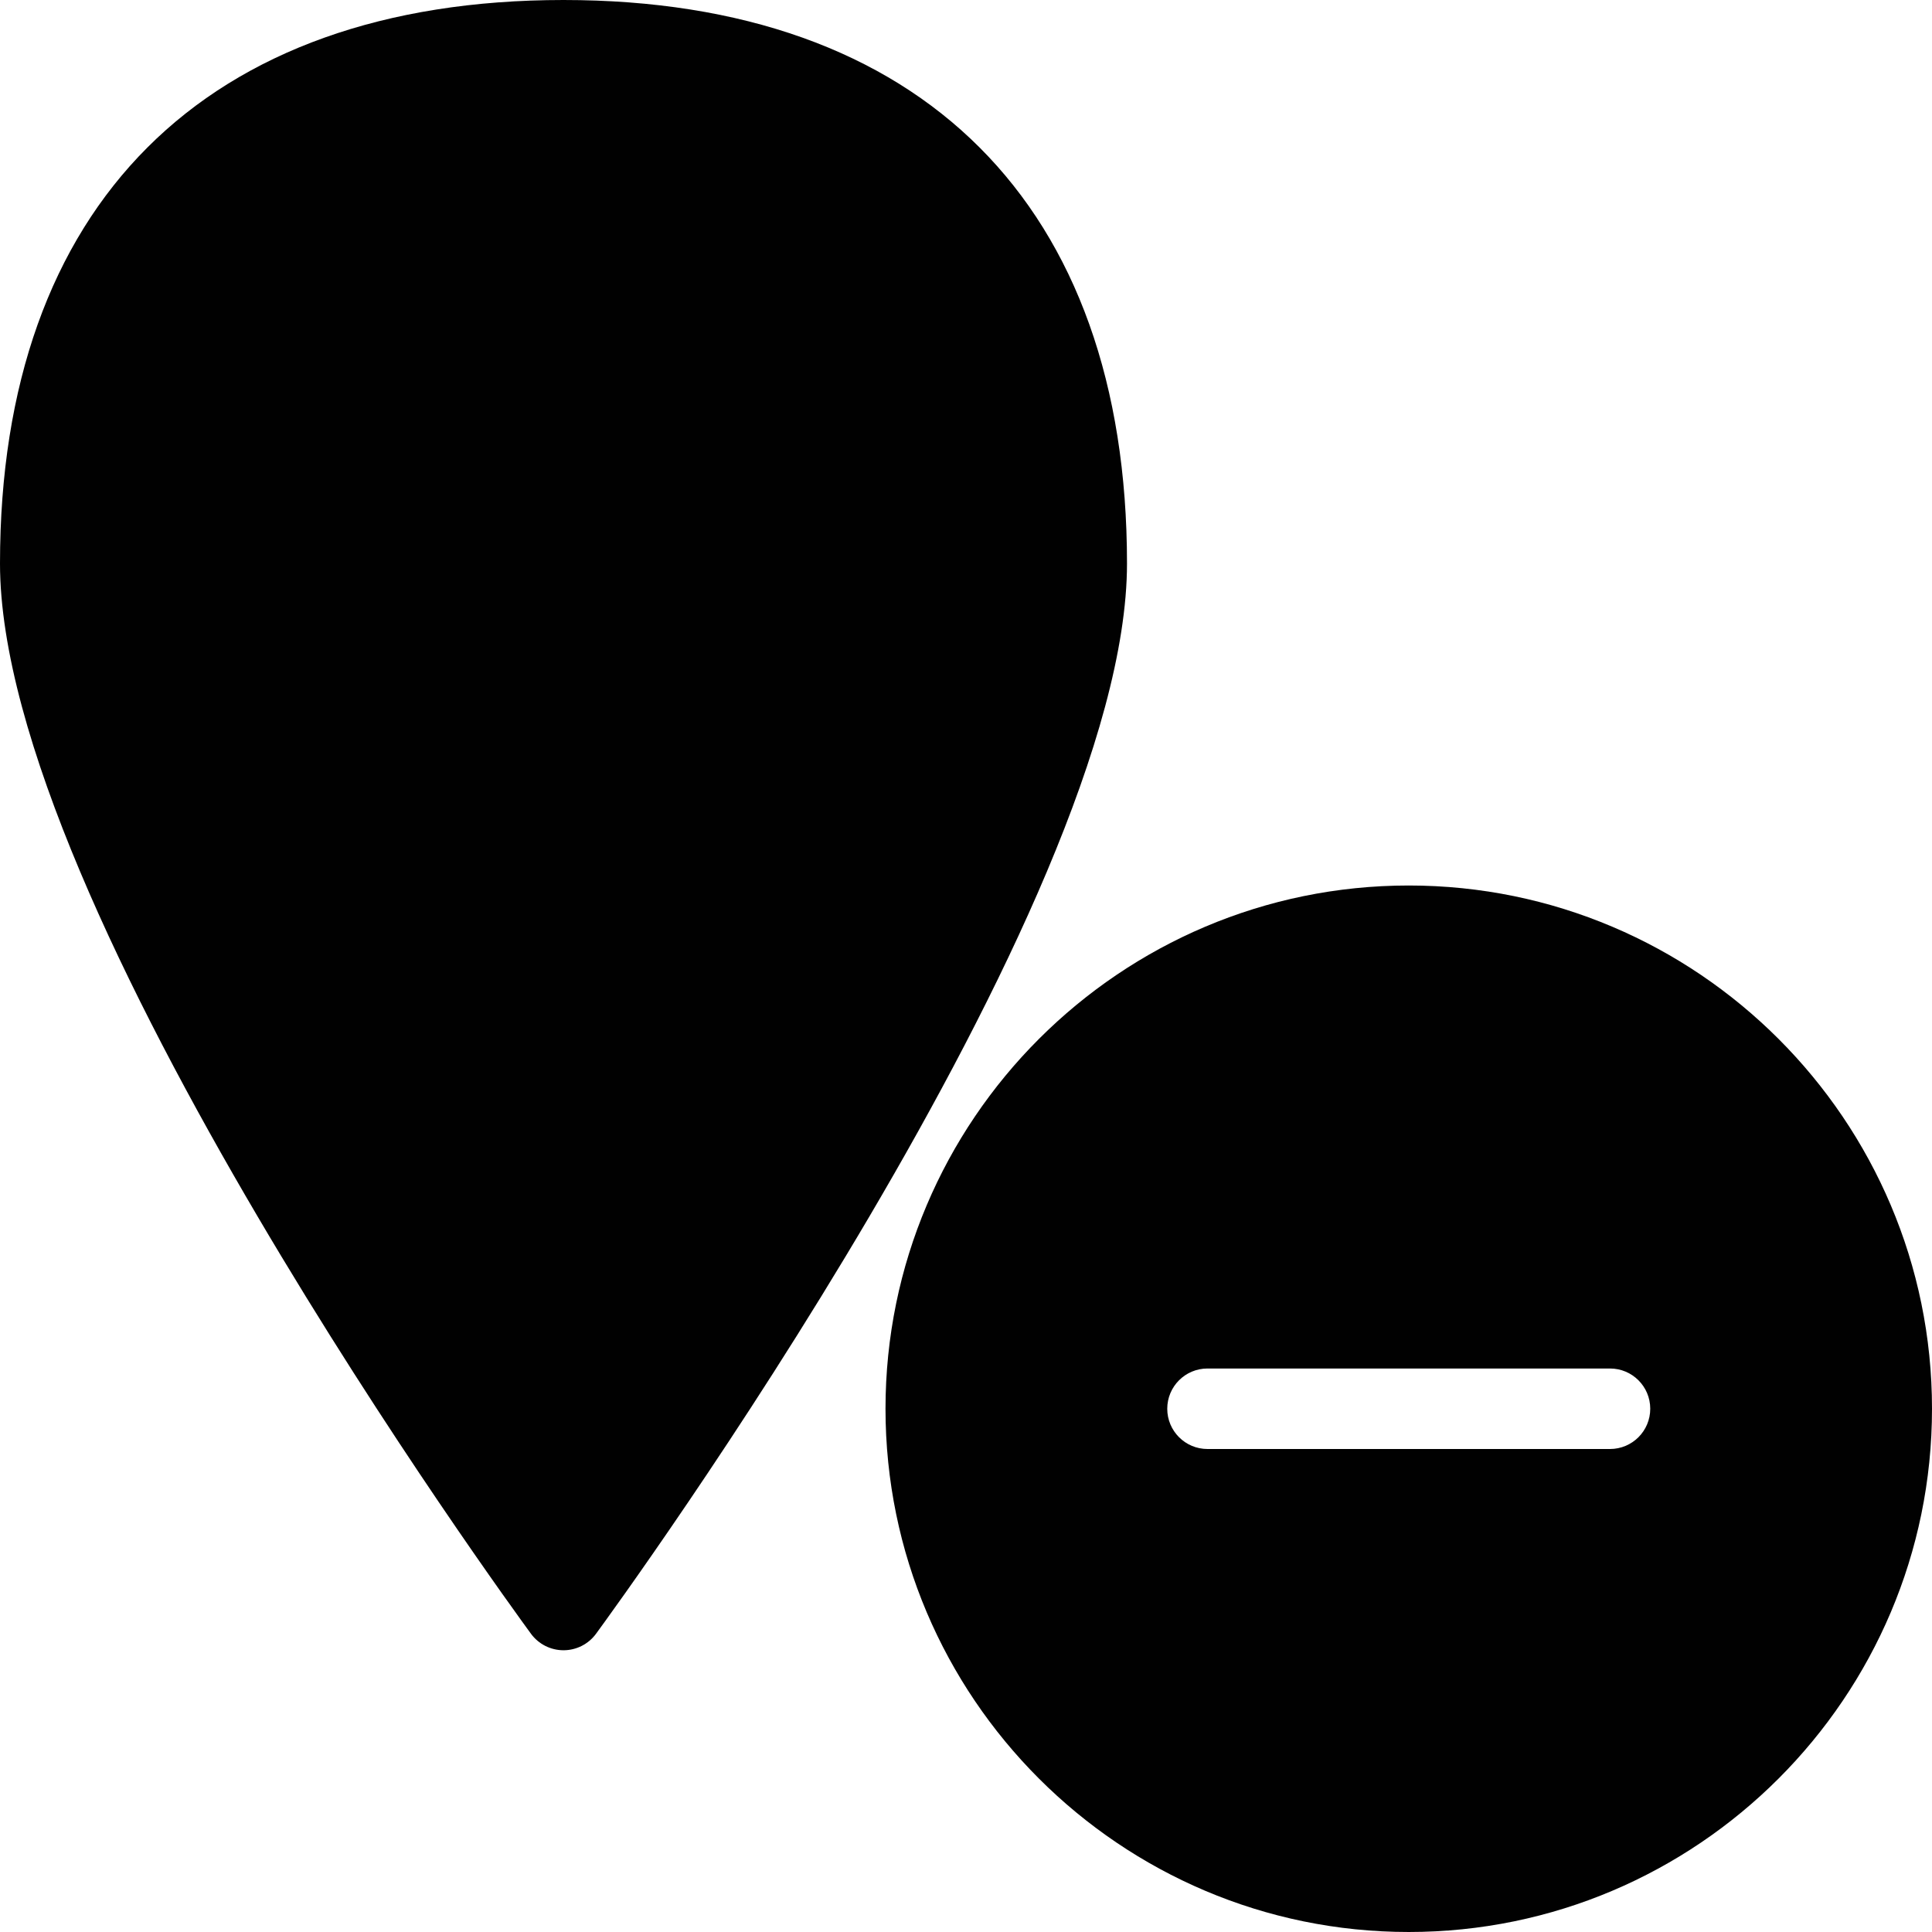 <?xml version="1.0" encoding="utf-8"?>
<!-- Generator: Adobe Illustrator 17.0.0, SVG Export Plug-In . SVG Version: 6.00 Build 0)  -->
<!DOCTYPE svg PUBLIC "-//W3C//DTD SVG 1.1//EN" "http://www.w3.org/Graphics/SVG/1.1/DTD/svg11.dtd">
<svg version="1.1" id="Layer_2" xmlns="http://www.w3.org/2000/svg" xmlns:xlink="http://www.w3.org/1999/xlink" x="0px" y="0px"
	 width="48px" height="48px" viewBox="0 0 48 48" enable-background="new 0 0 48 48" xml:space="preserve">
<g>
	<path fill="#010101" d="M14,0C5.102,0,0,5.102,0,14c0,8.516,12.655,25.857,13.193,26.592C13.382,40.849,13.682,41,14,41
		c0.318,0,0.618-0.151,0.807-0.408C15.345,39.857,28,22.516,28,14C28,5.102,22.897,0,14,0z"/>
	<path fill="#010101" d="M35,22c-7.168,0-13,5.832-13,13s5.832,13,13,13s13-5.832,13-13S42.168,22,35,22z M40,36H30
		c-0.553,0-1-0.448-1-1s0.447-1,1-1h10c0.553,0,1,0.448,1,1S40.553,36,40,36z"/>
</g>
</svg>
